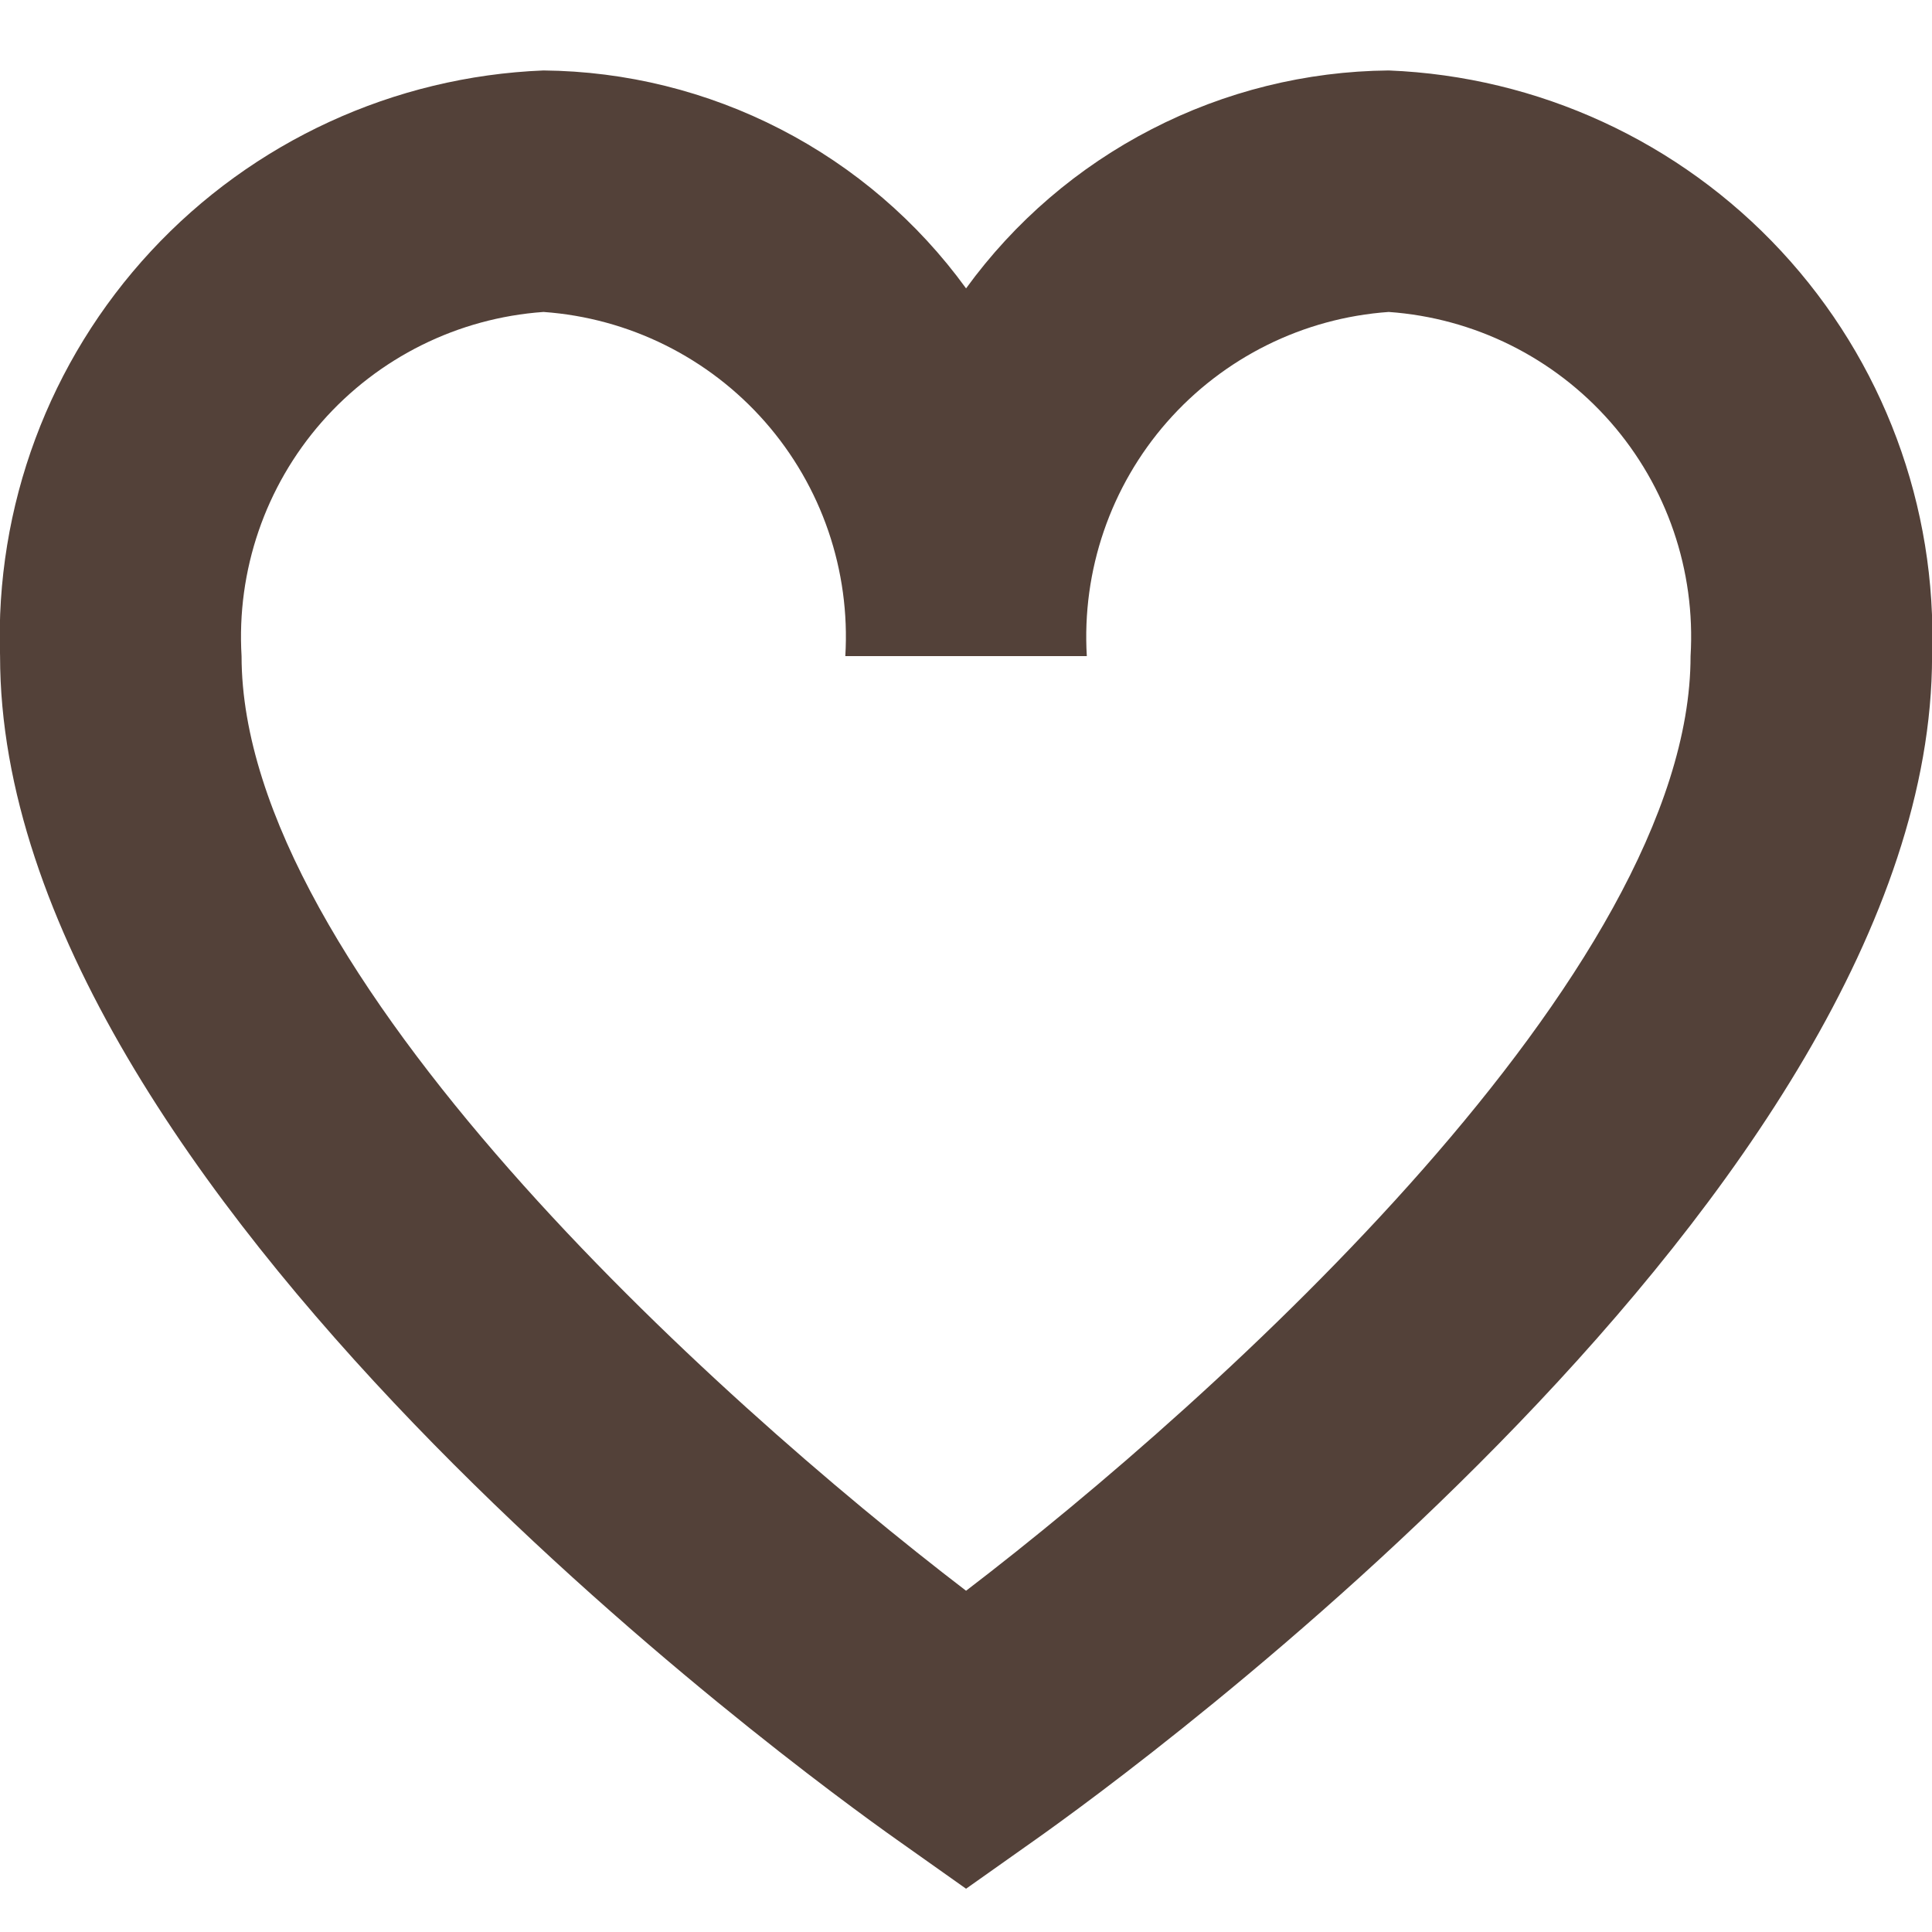 <svg width="30" height="30" viewBox="0 0 30 30" fill="none" xmlns="http://www.w3.org/2000/svg">
<g clip-path="url(#clip0_1094_775)">
<path d="M15.001 29.328L13.919 28.562C12.494 27.555 0.001 18.479 0.001 10.188C-0.079 7.864 0.763 5.604 2.344 3.9C3.925 2.196 6.116 1.187 8.439 1.094C9.721 1.106 10.982 1.419 12.122 2.007C13.261 2.594 14.248 3.44 15.001 4.478C15.755 3.44 16.741 2.594 17.881 2.007C19.02 1.419 20.282 1.106 21.564 1.094C23.887 1.187 26.078 2.196 27.659 3.9C29.24 5.604 30.082 7.864 30.001 10.188C30.001 18.479 17.509 27.555 16.084 28.562L15.001 29.328ZM8.439 4.844C7.111 4.938 5.875 5.552 4.997 6.552C4.119 7.553 3.672 8.859 3.751 10.188C3.751 15.082 11.08 21.7 15.001 24.701C18.923 21.701 26.251 15.082 26.251 10.188C26.331 8.859 25.884 7.553 25.006 6.552C24.128 5.552 22.892 4.938 21.564 4.844C20.236 4.938 19 5.552 18.122 6.552C17.244 7.553 16.797 8.859 16.876 10.188H13.126C13.206 8.859 12.759 7.553 11.881 6.552C11.003 5.552 9.766 4.938 8.439 4.844Z" fill="#534139"/>
</g>
<defs>
<clipPath id="clip0_1094_775">
<rect width="30" height="30" fill="white"/>
</clipPath>
</defs>
</svg>
